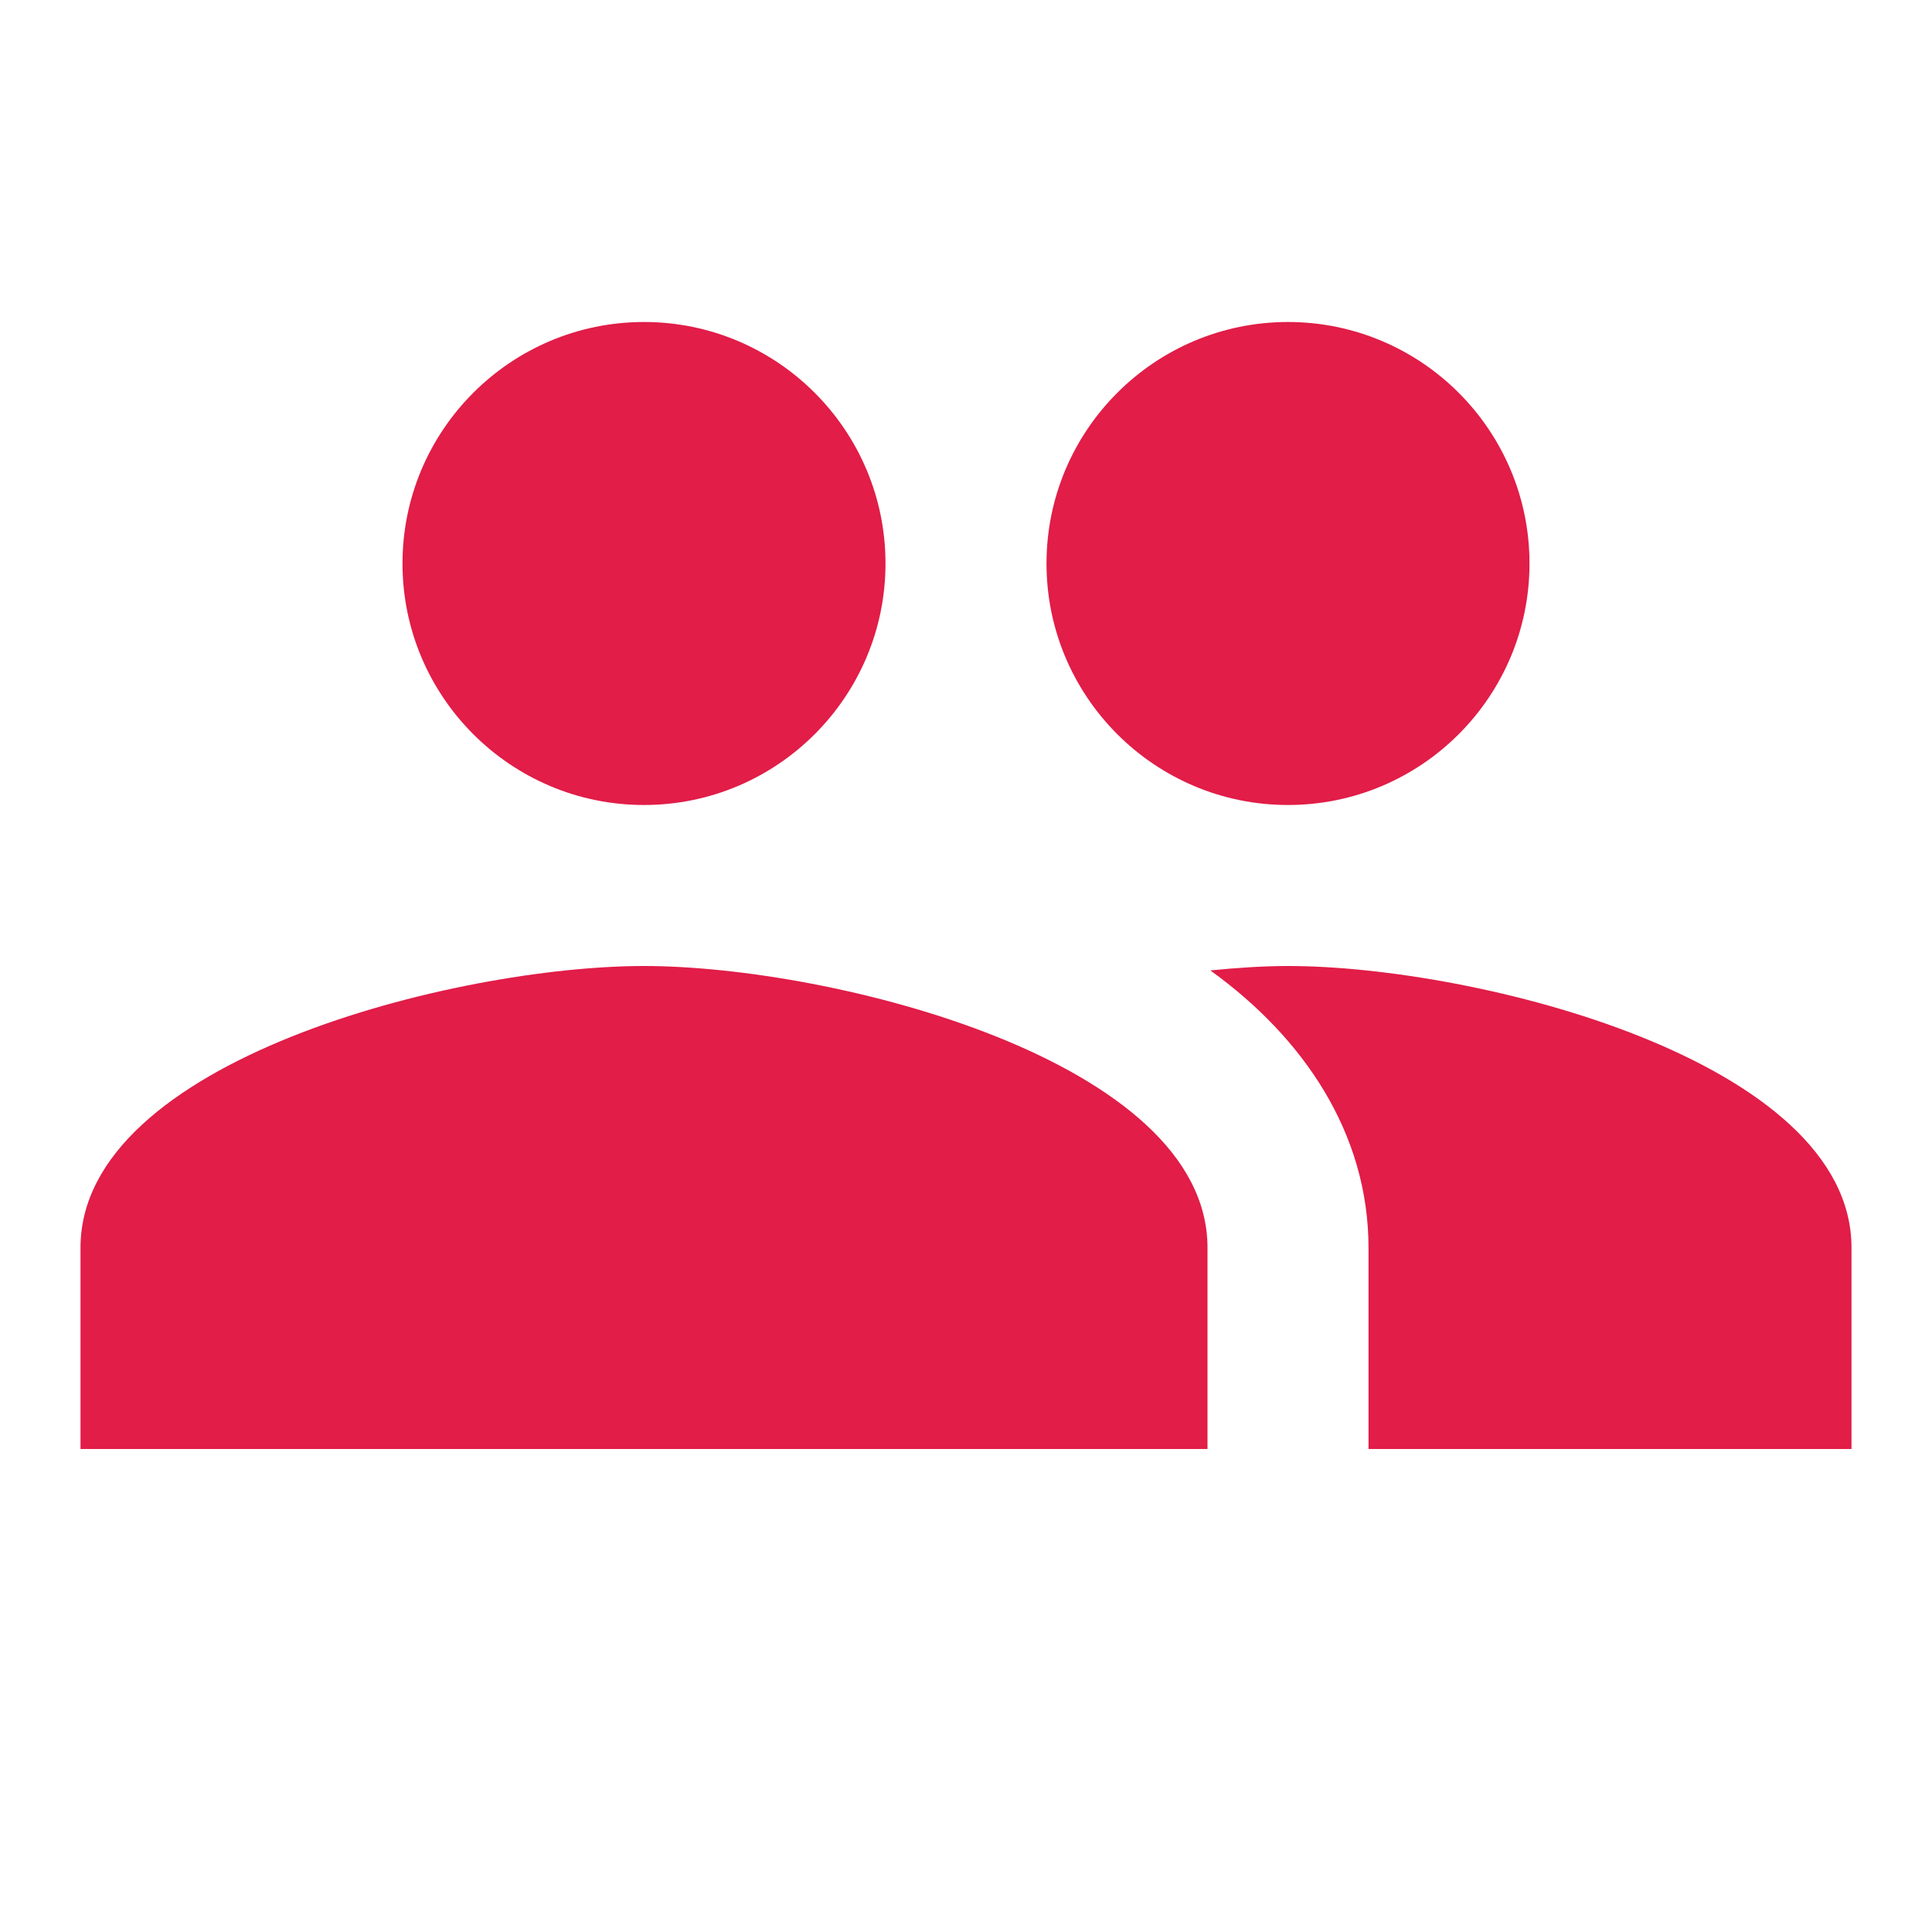 <svg xmlns="http://www.w3.org/2000/svg" width="48" height="48" viewBox="0 0 48 48" fill="none">
  <path d="M16 20C19.31 20 22 17.31 22 14C22 10.69 19.31 8 16 8C12.69 8 10 10.69 10 14C10 17.31 12.69 20 16 20ZM32 20C35.31 20 38 17.31 38 14C38 10.69 35.31 8 32 8C28.69 8 26 10.69 26 14C26 17.31 28.69 20 32 20ZM16 24C11.33 24 2 26.34 2 31V36H30V31C30 26.34 20.67 24 16 24ZM32 24C31.42 24 30.77 24.04 30.07 24.11C32.39 25.78 34 28.16 34 31V36H46V31C46 26.34 36.67 24 32 24Z" fill="#E11D48"/>
</svg> 